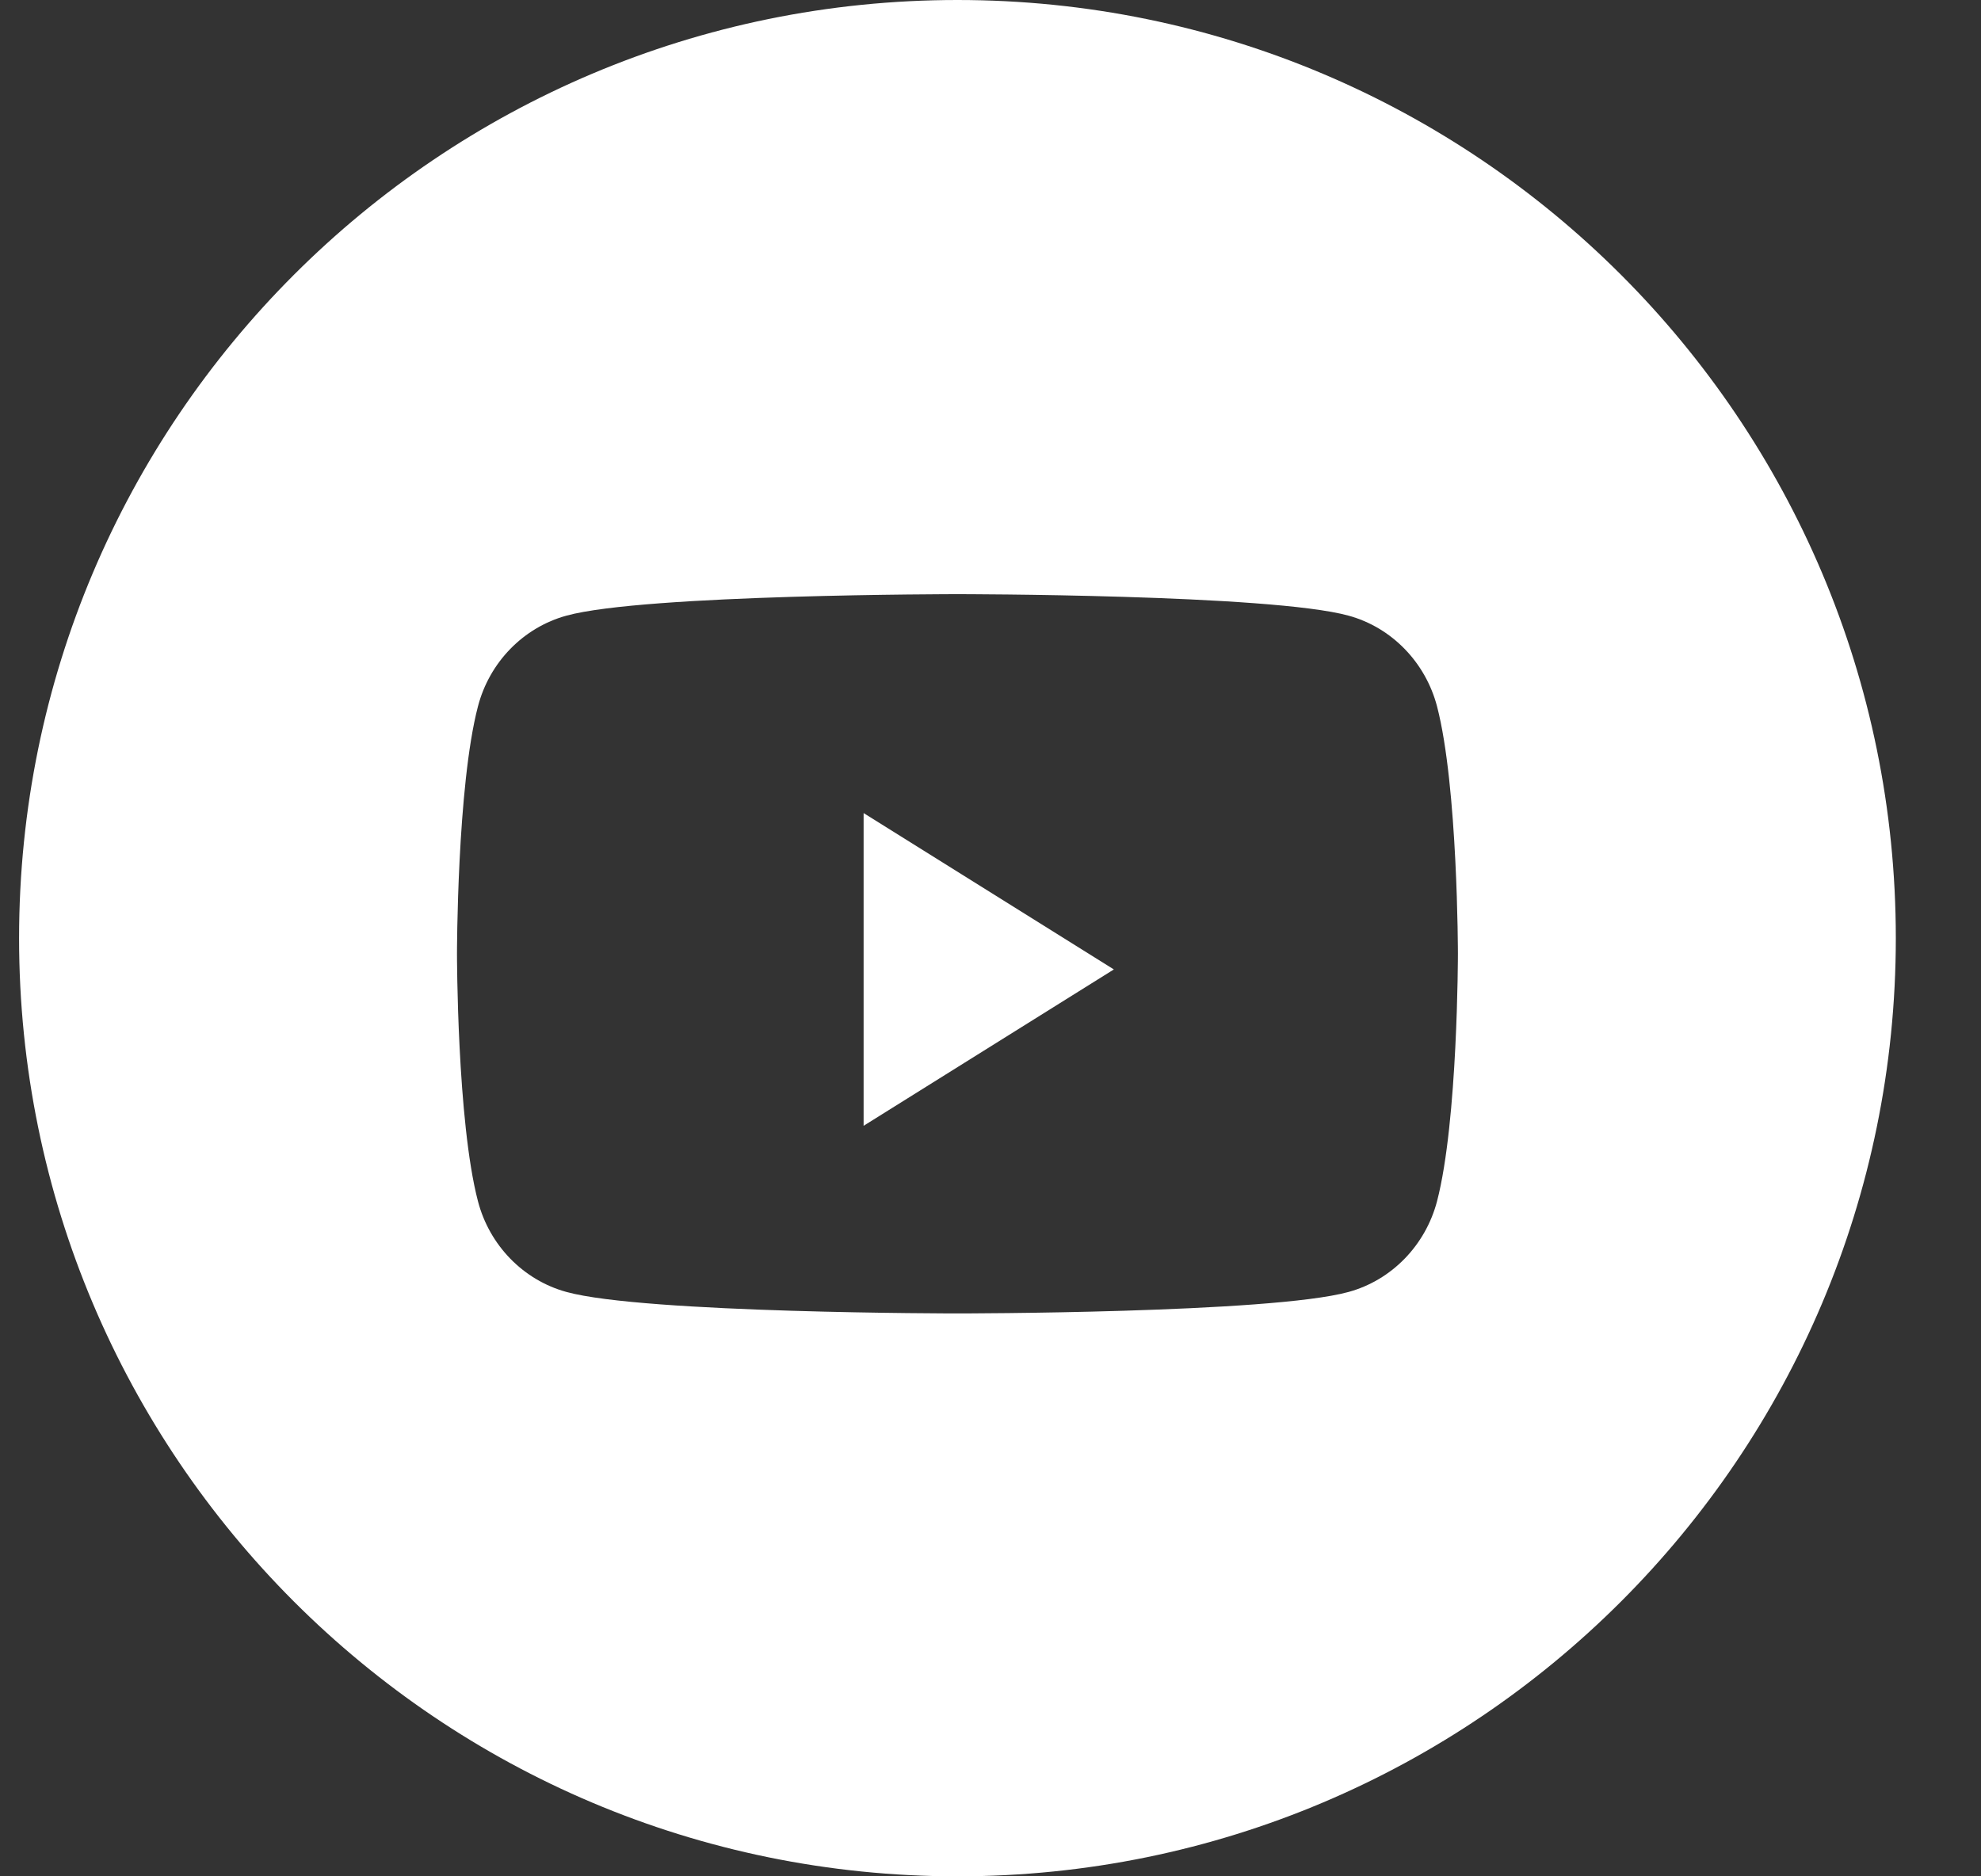 <svg width="19" height="18" viewBox="0 0 19 18" fill="none" xmlns="http://www.w3.org/2000/svg">
<rect x="0" y="0" width="19" height="18" fill="#333333" stroke="none"/>
<g clip-path="url(#clip0_69_69)">
<path fill-rule="evenodd" clip-rule="evenodd" d="M9.183 0C4.213 0 0.183 4.029 0.183 9C0.183 13.971 4.213 18 9.183 18C14.154 18 18.183 13.971 18.183 9C18.183 4.029 14.154 0 9.183 0ZM12.934 5.906C13.347 6.019 13.672 6.353 13.783 6.777C13.983 7.546 13.983 9.15 13.983 9.15C13.983 9.15 13.983 10.754 13.783 11.523C13.672 11.947 13.347 12.281 12.934 12.394C12.185 12.6 9.183 12.6 9.183 12.6C9.183 12.6 6.181 12.6 5.433 12.394C5.02 12.281 4.694 11.947 4.584 11.523C4.383 10.754 4.383 9.15 4.383 9.15C4.383 9.15 4.383 7.546 4.584 6.777C4.694 6.353 5.02 6.019 5.433 5.906C6.181 5.7 9.183 5.7 9.183 5.7C9.183 5.7 12.185 5.7 12.934 5.906Z" fill="white"/>
<path d="M8.283 10.8V7.8L10.683 9.3L8.283 10.8Z" fill="white"/>
</g>
<defs>
<clipPath id="clip0_69_69">
<rect width="18" height="18" fill="white" transform="translate(0.183)"/>
</clipPath>
</defs>
</svg>
